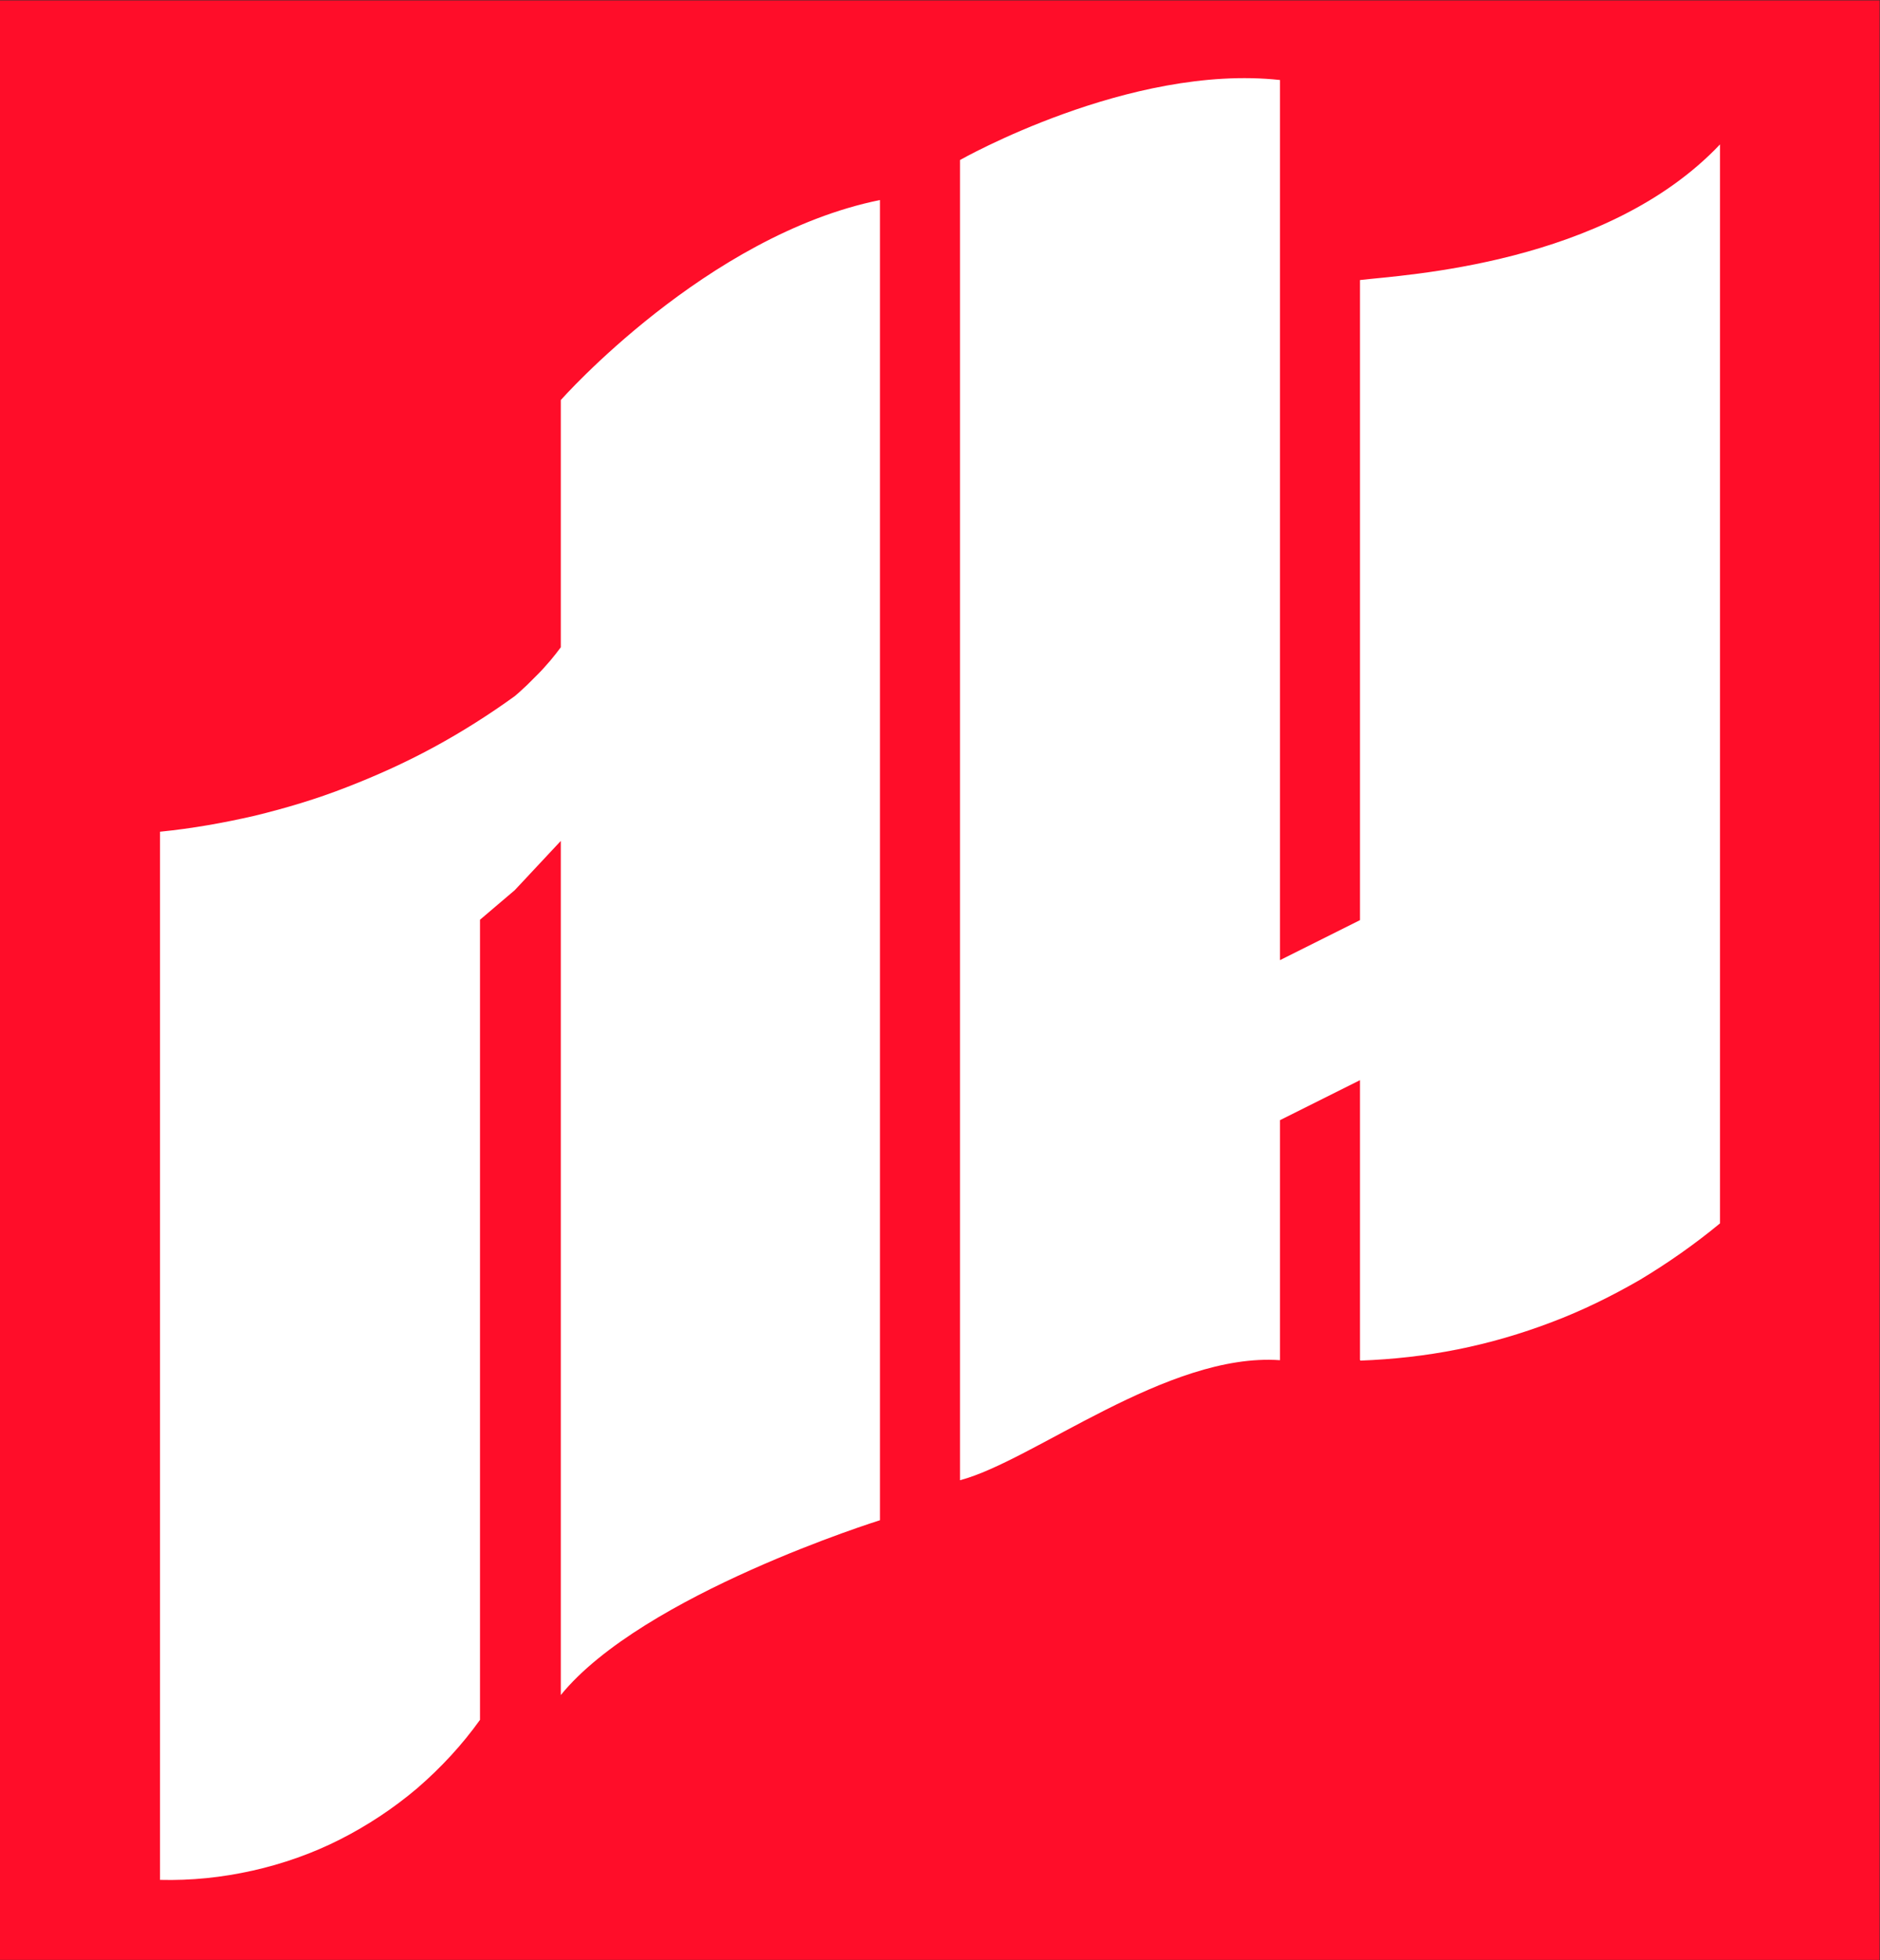 <svg version="1.2" baseProfile="tiny-ps" xmlns="http://www.w3.org/2000/svg" viewBox="0 0 47 49" width="47" height="49">
	<rect x="0" y="0" width="47" height="49" fill="#333333" stroke="none"/>
	<title>logo-svg</title>
	<style>
		tspan { white-space:pre }
		.s0 { fill: #ff0d29 } 
		.s1 { fill: #ffffff } 
	</style>
	<path id="Background-3" class="s0" d="m0 0.01h46.99v48.98h-46.99v-48.97v-0.01z" />
	<path id="Icon-25" class="s1" d="m34 33.99v-6.99l-2 1v6c-2.81-0.2-6.17 2.52-8 3v-33c0 0 4.24-2.41 8-2v22l2-1v-16c1.09-0.13 6.15-0.38 9-3.39v26.97c-0.63 0.52-1.3 0.99-2 1.41c-0.71 0.41-1.44 0.77-2.21 1.06c-0.76 0.29-1.55 0.52-2.35 0.68c-0.8 0.16-1.62 0.25-2.43 0.28zm-19.98-12.97l-1.15 1.23l-0.87 0.74v20c-0.45 0.63-0.98 1.2-1.57 1.71c-0.59 0.5-1.24 0.93-1.93 1.28c-0.69 0.35-1.43 0.61-2.19 0.78c-0.76 0.17-1.53 0.25-2.31 0.23l0-26.2c0.8-0.08 1.59-0.22 2.37-0.4c0.78-0.19 1.55-0.42 2.29-0.71c0.75-0.29 1.48-0.62 2.18-1c0.7-0.38 1.38-0.81 2.03-1.28c0.11-0.09 0.21-0.19 0.31-0.28c0.1-0.1 0.2-0.2 0.3-0.3c0.1-0.1 0.19-0.21 0.28-0.31c0.09-0.11 0.18-0.22 0.26-0.33v-6.18c0 0 3.64-4.12 7.98-5v33c0 0-5.93 1.85-7.98 4.37v-21.35h0z" />
</svg>